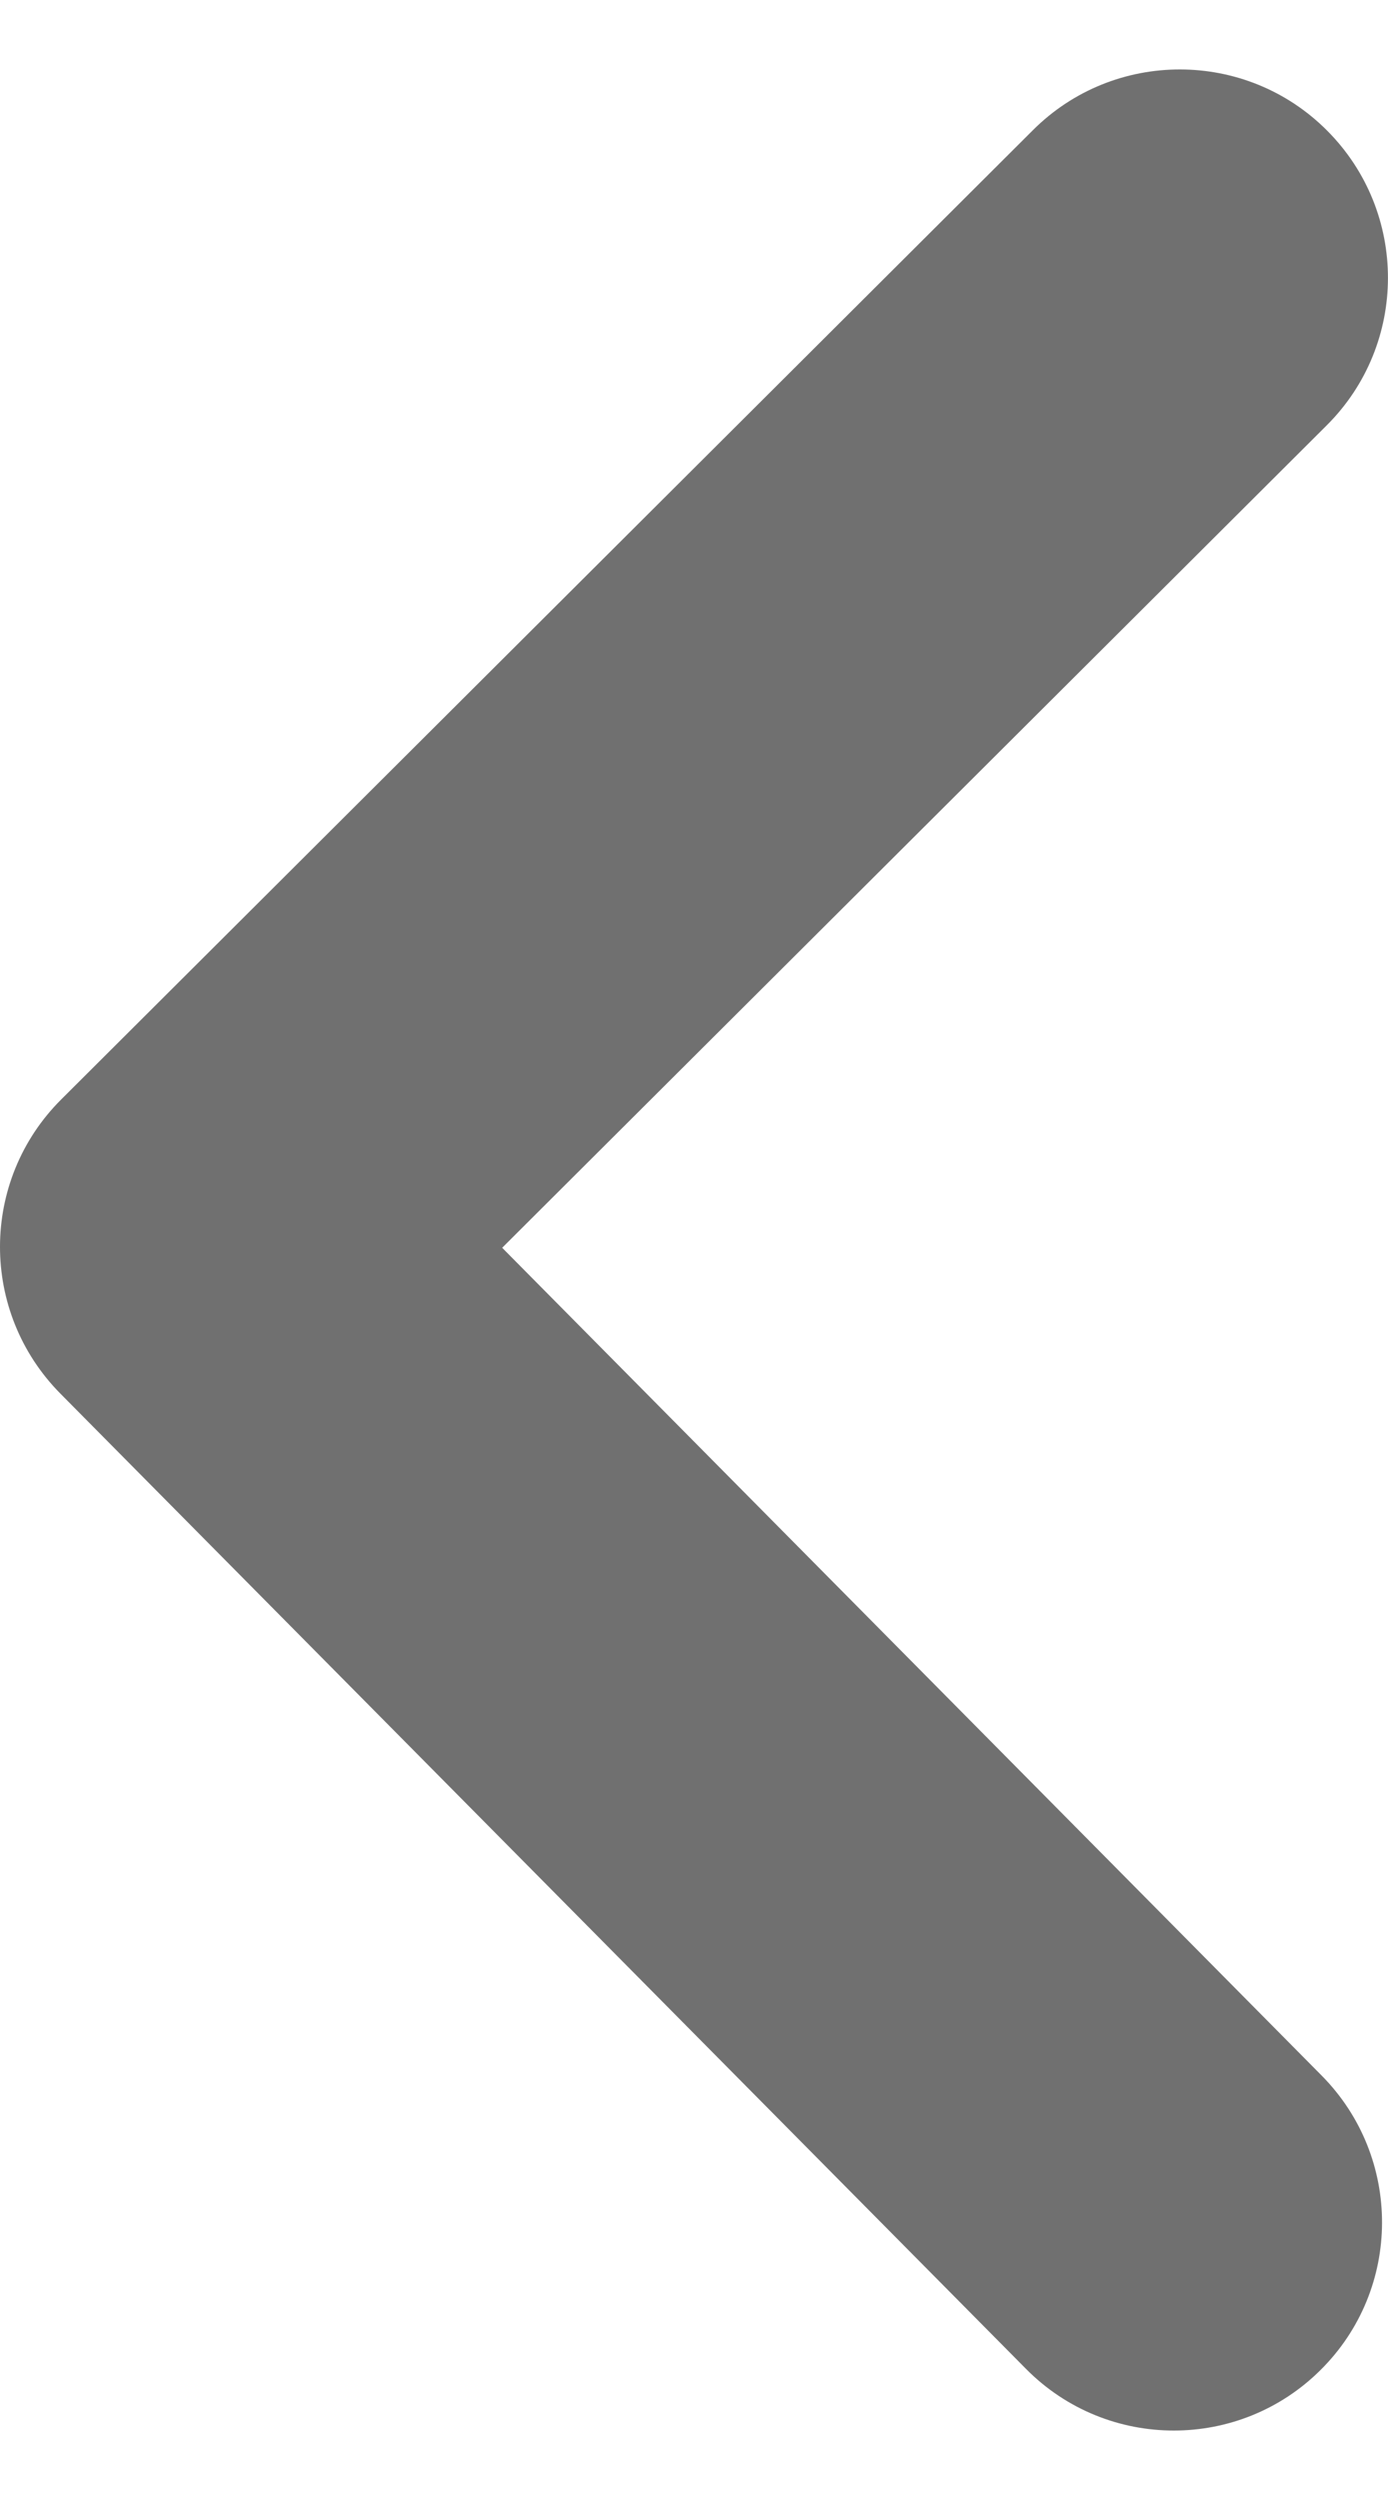<svg width="10" height="18" viewBox="0 0 10 18" fill="none" xmlns="http://www.w3.org/2000/svg">
<path d="M9.559 3.062L3.618 8.984L9.522 14.944C10.105 15.533 10.102 16.482 9.513 17.065C9.221 17.355 8.839 17.5 8.457 17.5C8.071 17.5 7.685 17.352 7.392 17.056L0.435 10.034C-0.147 9.446 -0.145 8.5 0.441 7.916L7.441 0.938C8.026 0.353 8.978 0.354 9.562 0.941C10.147 1.528 10.145 2.478 9.559 3.062Z" fill="black" fill-opacity="0.56"/>
</svg>
